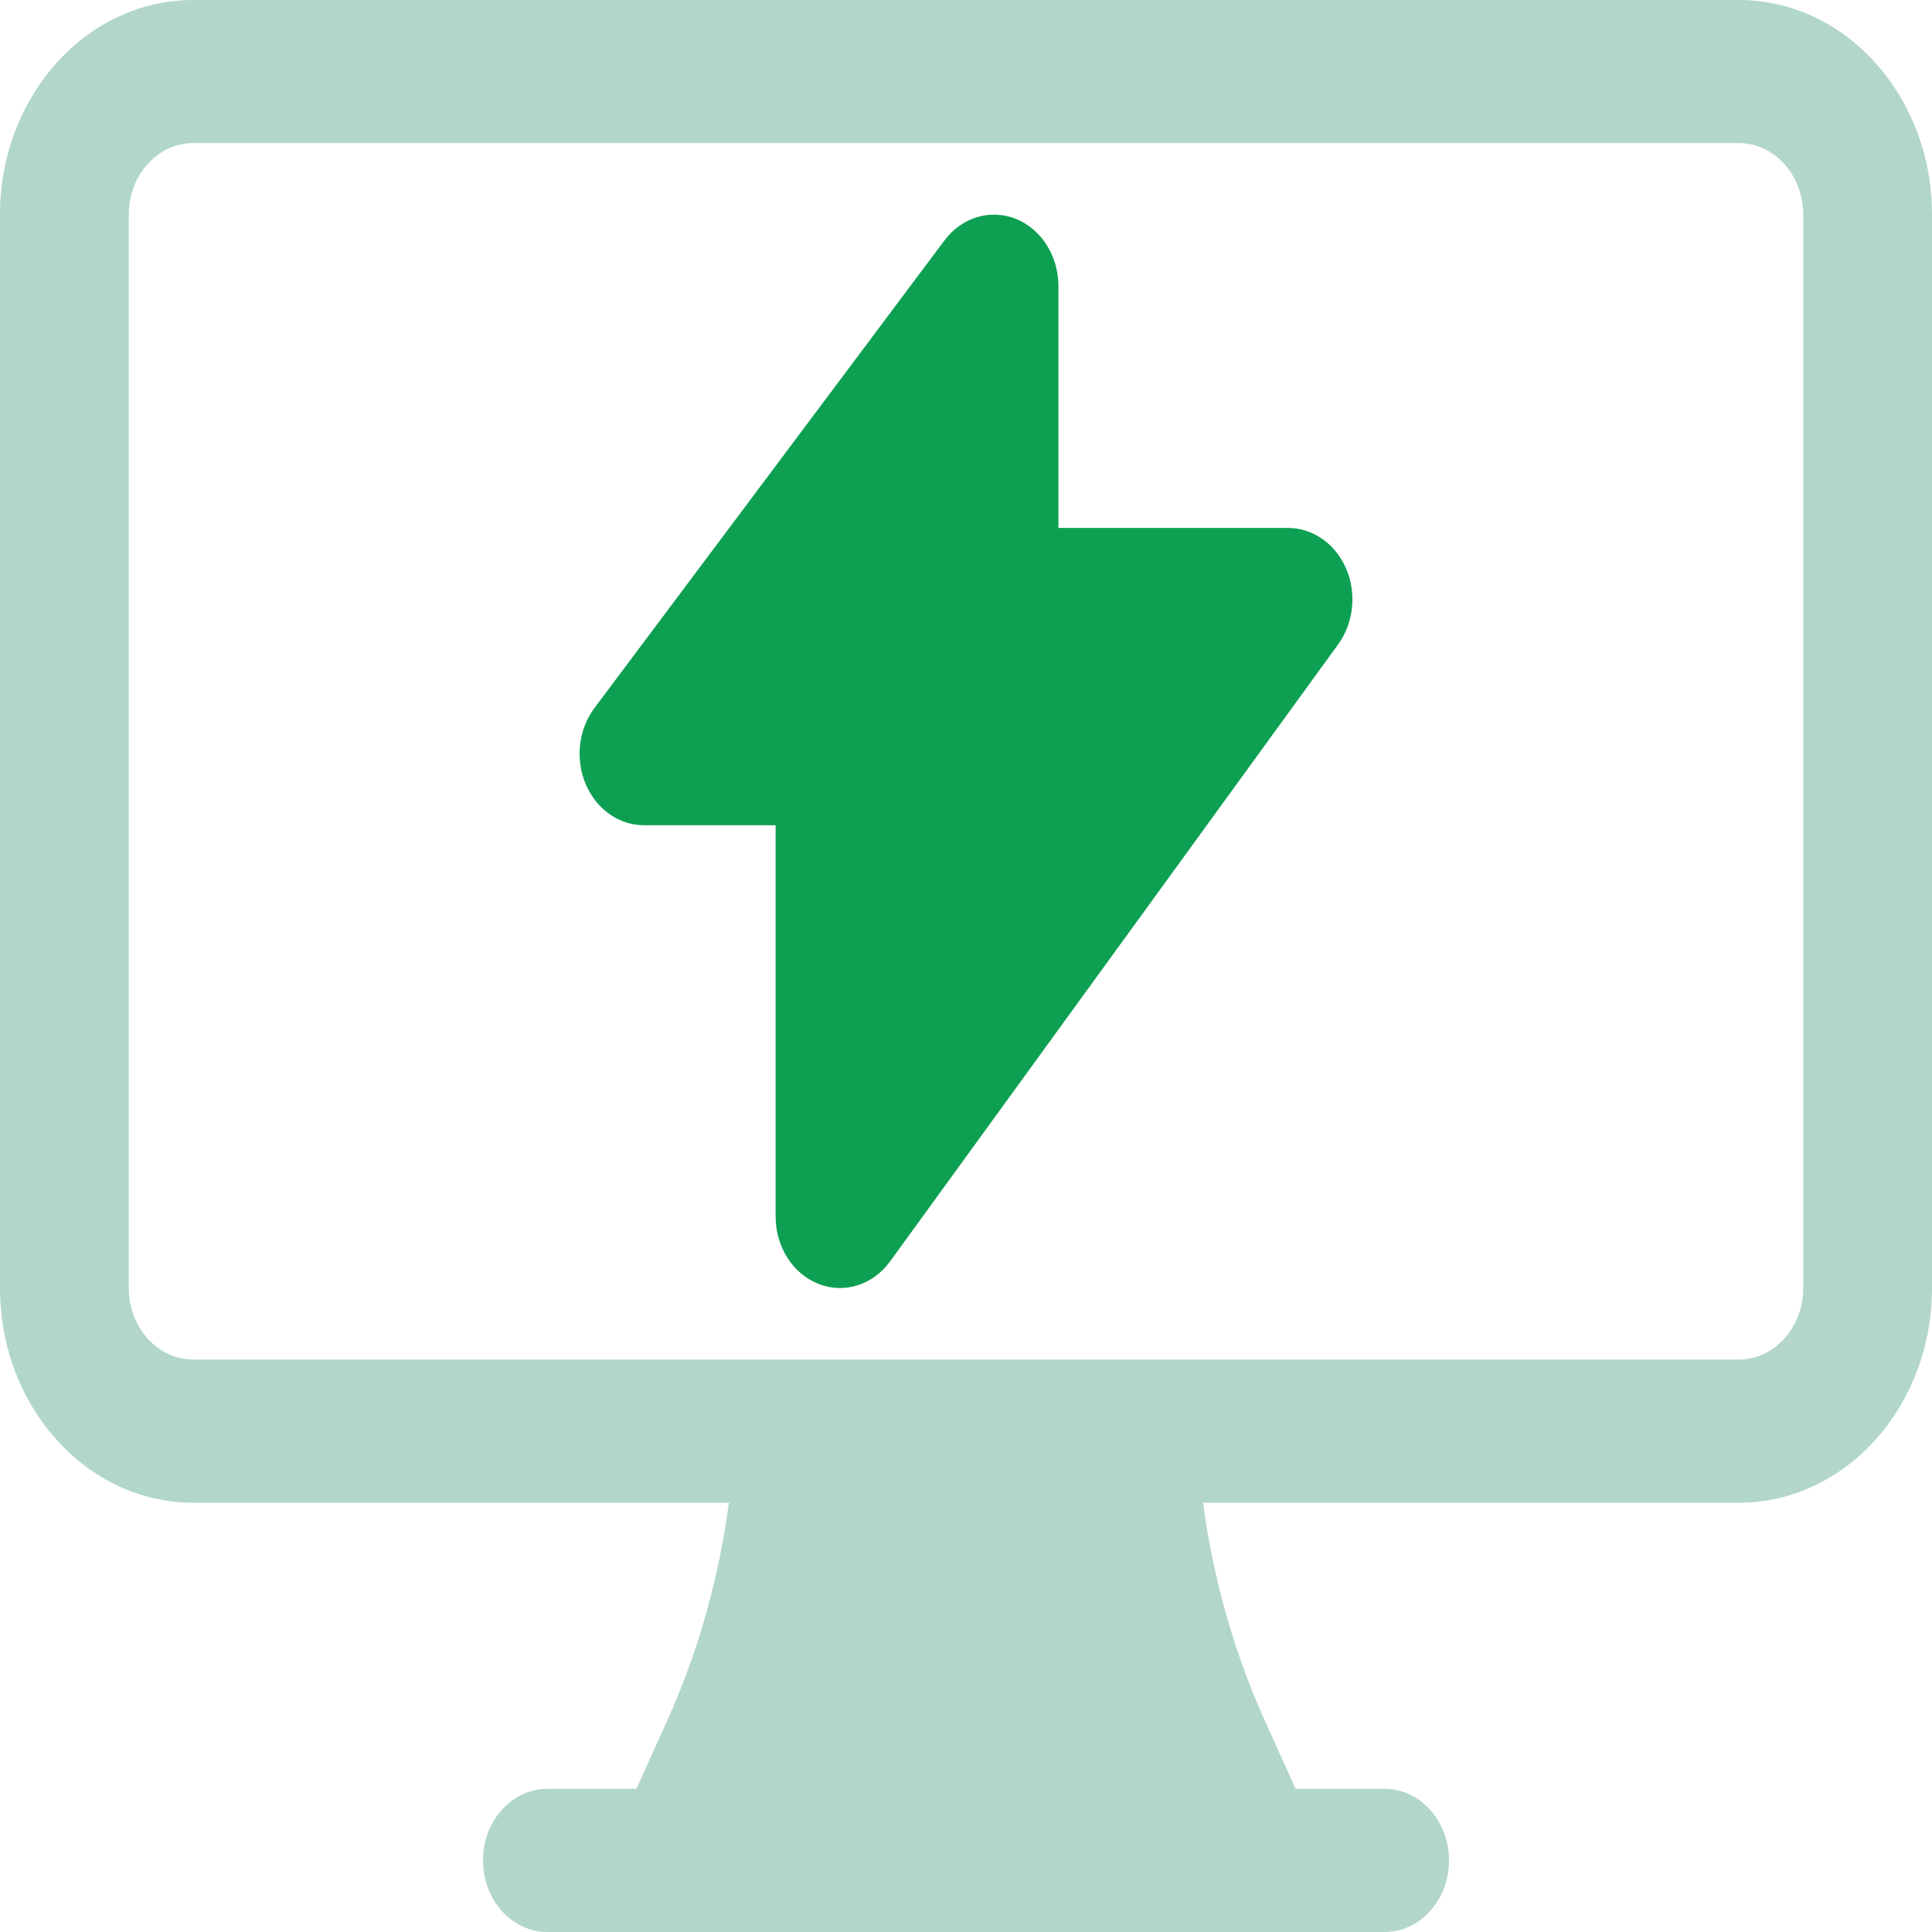 <svg width="20" height="20" viewBox="0 0 20 20" fill="none" xmlns="http://www.w3.org/2000/svg">
<path d="M10.517 2.266C10.781 2.372 10.957 2.651 10.957 2.963V5.465H13.333C13.59 5.465 13.824 5.629 13.935 5.886C14.046 6.143 14.013 6.449 13.852 6.671L9.214 13.058C9.037 13.302 8.74 13.396 8.474 13.291C8.207 13.187 8.029 12.907 8.029 12.593V8.543H6.667C6.408 8.543 6.173 8.377 6.063 8.117C5.953 7.857 5.989 7.549 6.154 7.329L9.777 2.489C9.957 2.249 10.252 2.16 10.517 2.266Z" fill="#0DA052"/>
<path fill-rule="evenodd" clip-rule="evenodd" d="M18 0C19.105 0 20 0.995 20 2.222V13.333C20 14.561 19.105 15.556 18 15.556H12.454L12.476 15.707C12.586 16.435 12.792 17.141 13.089 17.802L13.412 18.518H14.333C14.701 18.518 15 18.85 15 19.259C15 19.668 14.701 20 14.333 20H5.667C5.298 20 5 19.668 5 19.259C5 18.85 5.298 18.518 5.667 18.518H6.588L6.911 17.802C7.208 17.141 7.414 16.435 7.524 15.707L7.546 15.556H2C0.895 15.556 0 14.561 0 13.333V2.222C0 0.995 0.895 0 2 0H18ZM1.333 13.333C1.333 13.742 1.632 14.074 2 14.074H18C18.368 14.074 18.667 13.742 18.667 13.333V2.222C18.667 1.813 18.368 1.481 18 1.481H2C1.632 1.481 1.333 1.813 1.333 2.222V13.333Z" fill="#B2D6CB"/>
</svg>
